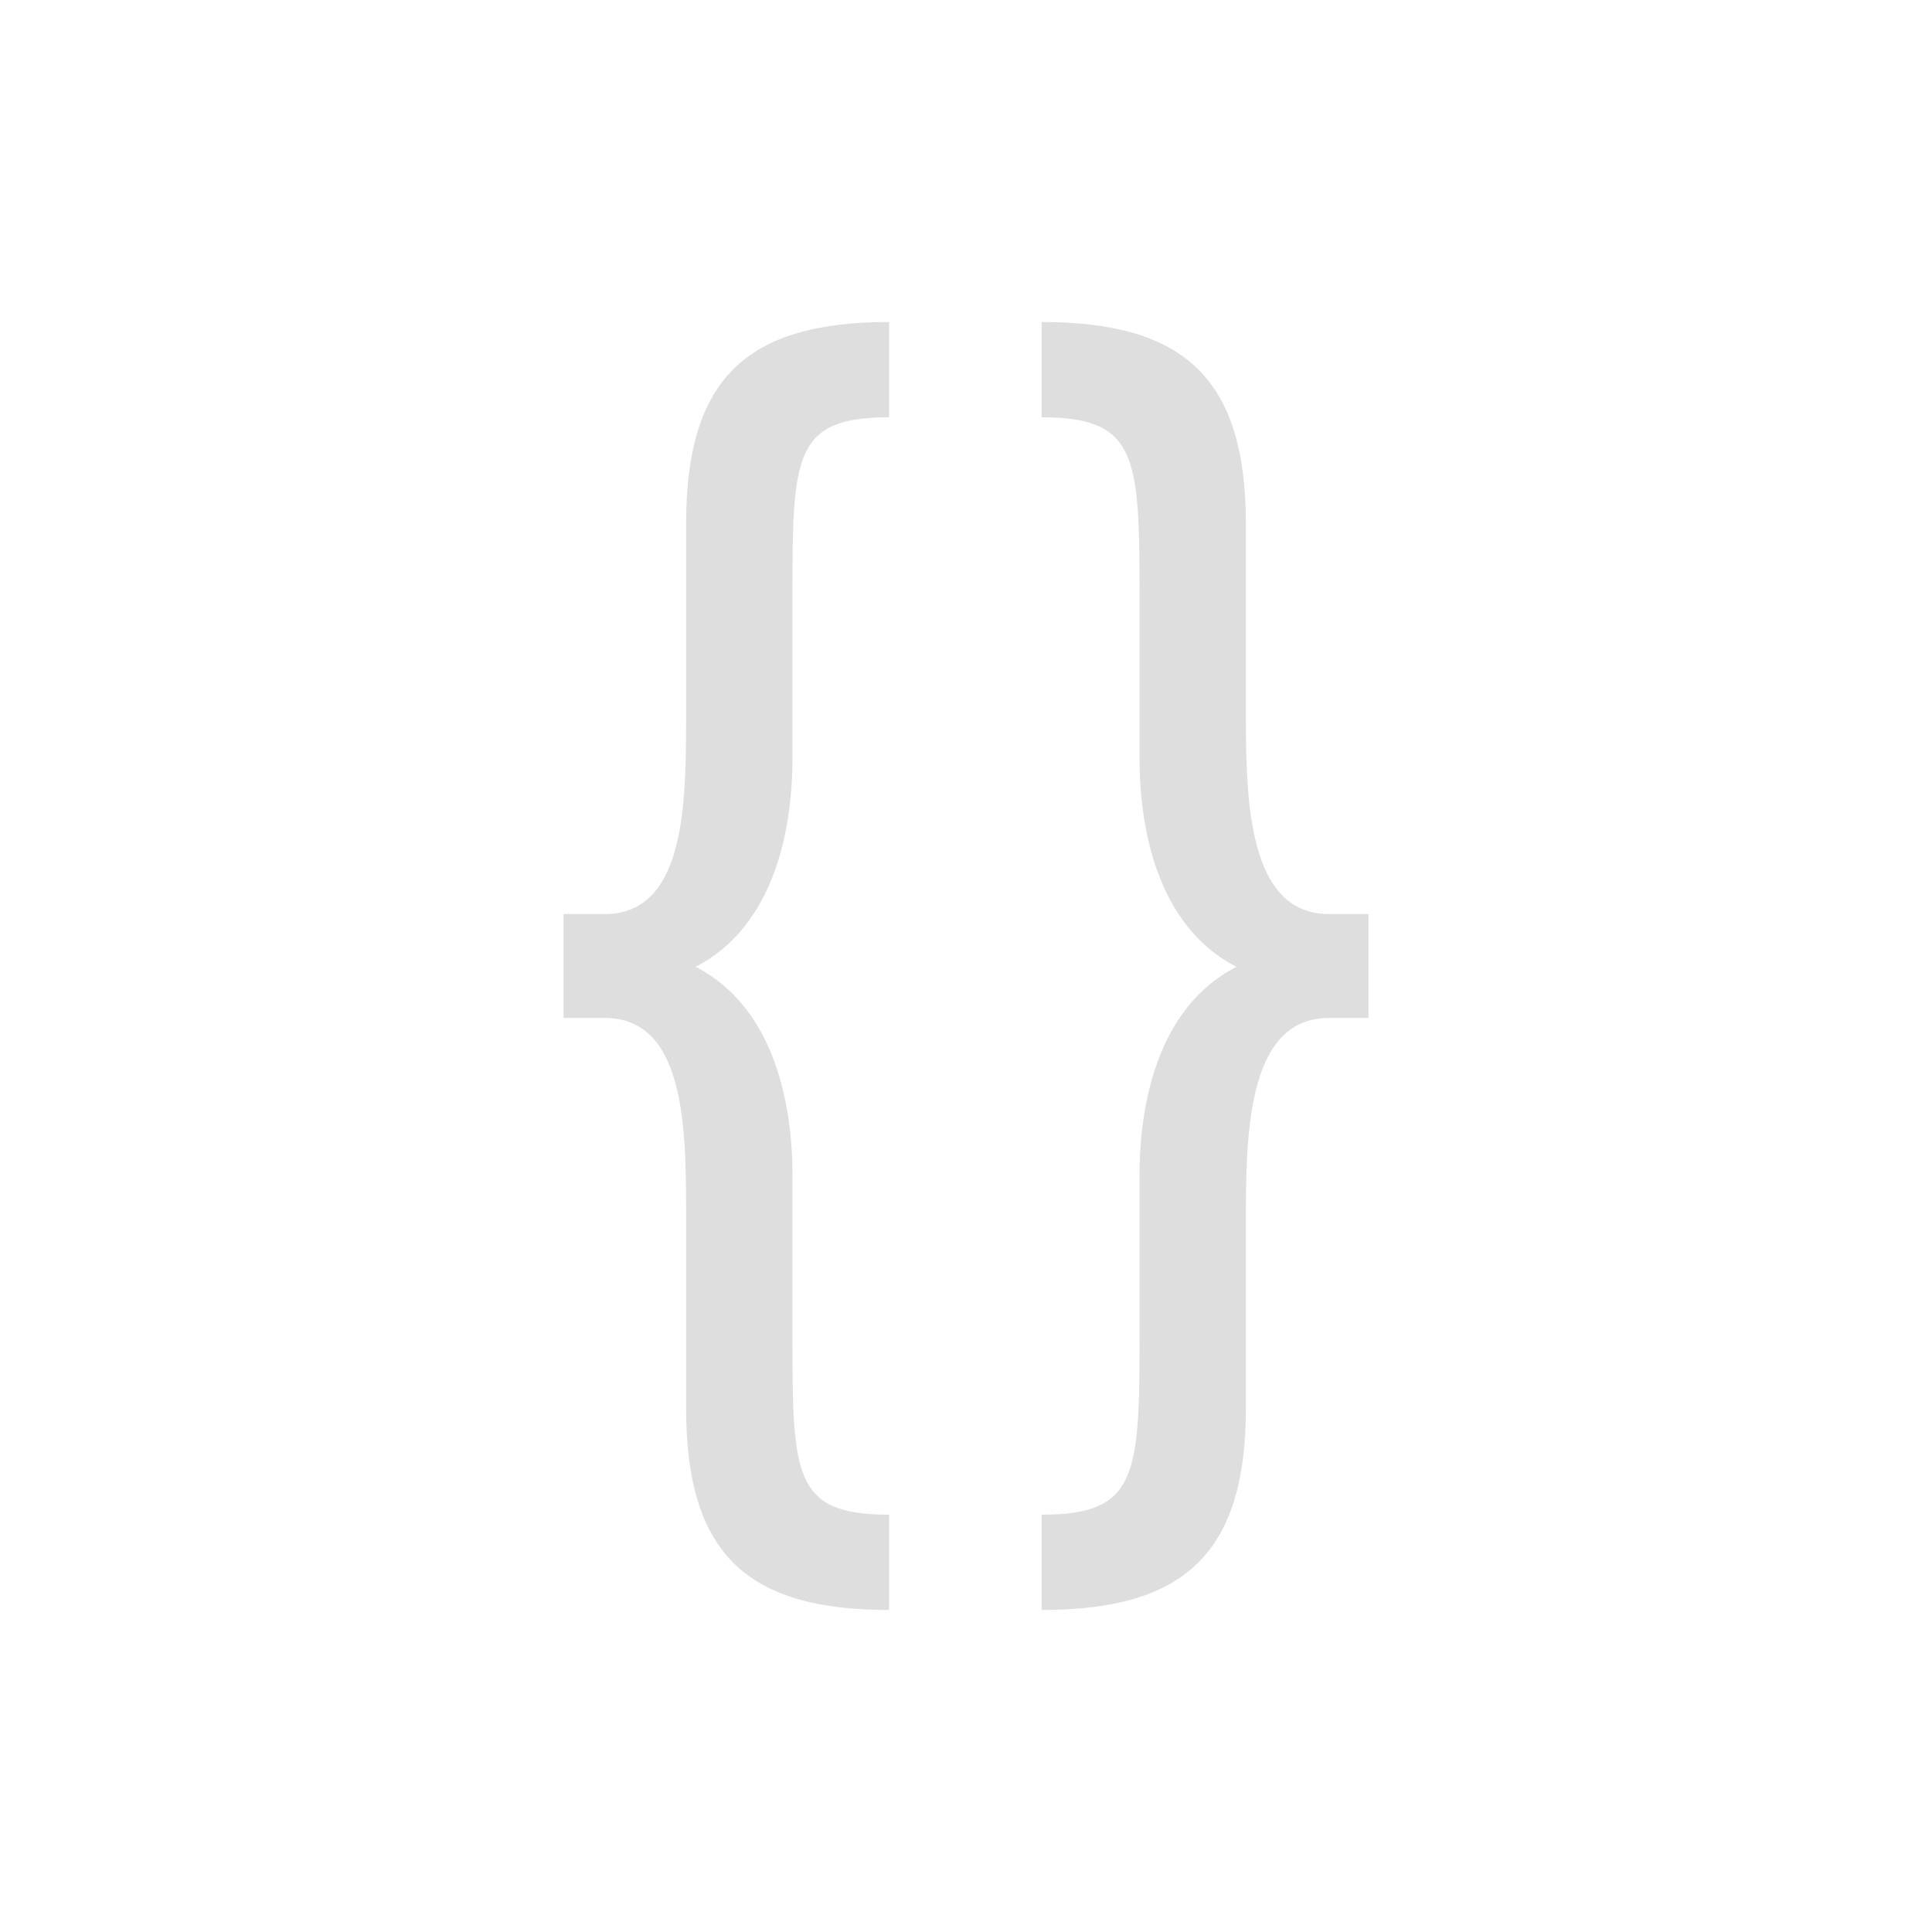 <svg xmlns="http://www.w3.org/2000/svg" viewBox="0 0 24 24">
  <defs id="defs3051">
    <style type="text/css" id="current-color-scheme">
      .ColorScheme-Text {
        color:#dedede;
      }
      </style>
  </defs>
 <path style="fill:currentColor;fill-opacity:1;stroke:none" 
     d="M 11.045 4 C 9.268 4 8.523 4.706 8.523 6.51 L 8.523 8.951 C 8.523 10.065 8.489 11.355 7.508 11.355 L 7 11.355 L 7 12.645 L 7.508 12.645 C 8.489 12.645 8.523 13.935 8.523 15.049 L 8.523 17.49 C 8.523 19.294 9.268 20 11.045 20 L 11.045 18.816 C 9.86 18.816 9.844 18.338 9.844 16.605 L 9.844 14.59 C 9.844 13.759 9.639 12.522 8.641 12.01 C 9.639 11.497 9.844 10.259 9.844 9.428 L 9.844 7.395 C 9.844 5.662 9.86 5.184 11.045 5.184 L 11.045 4 z M 12.939 4 L 12.939 5.184 C 14.124 5.184 14.156 5.662 14.156 7.395 L 14.156 9.428 C 14.156 10.259 14.361 11.497 15.359 12.01 C 14.361 12.522 14.156 13.759 14.156 14.59 L 14.156 16.605 C 14.156 18.338 14.124 18.816 12.939 18.816 L 12.939 20 C 14.716 20 15.477 19.294 15.477 17.49 L 15.477 15.049 C 15.477 13.935 15.545 12.645 16.51 12.645 L 17 12.645 L 17 11.355 L 16.51 11.355 C 15.545 11.355 15.477 10.065 15.477 8.951 L 15.477 6.51 C 15.477 4.706 14.716 4 12.939 4 z "
     class="ColorScheme-Text"
     />
</svg>
